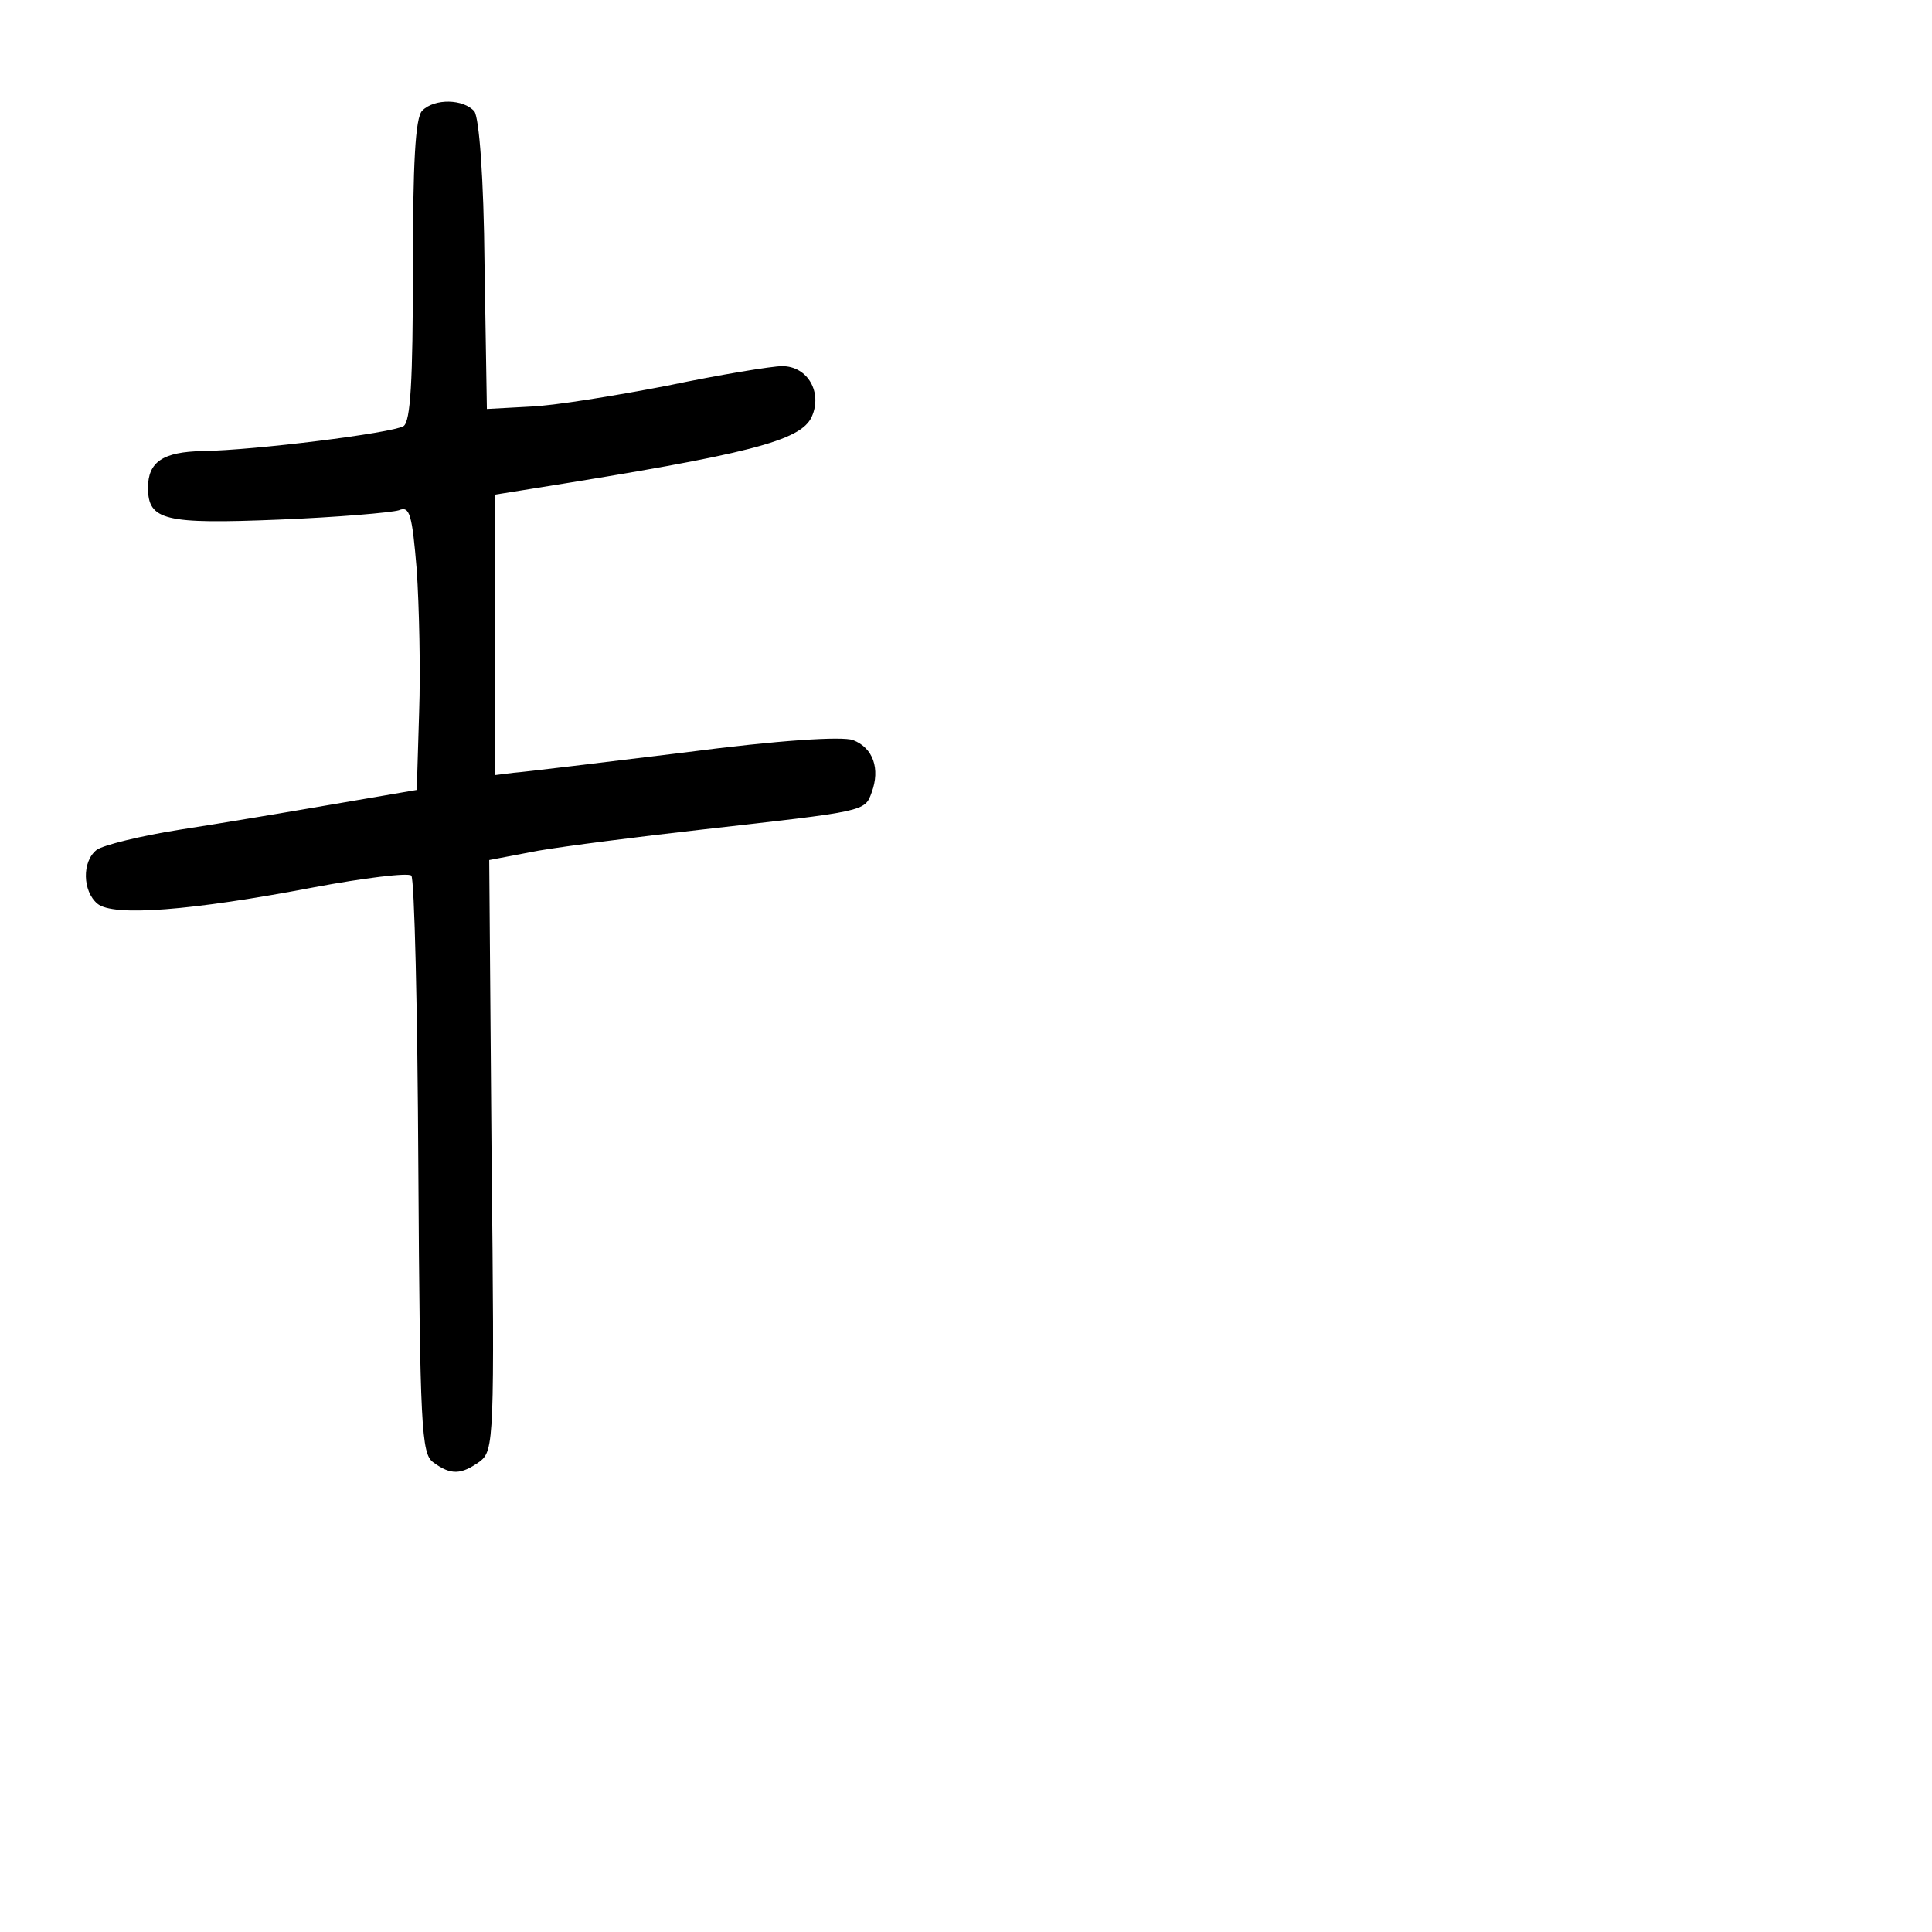 <?xml version="1.0" standalone="no"?>
<!DOCTYPE svg PUBLIC "-//W3C//DTD SVG 20010904//EN"
 "http://www.w3.org/TR/2001/REC-SVG-20010904/DTD/svg10.dtd">
<svg version="1.0" xmlns="http://www.w3.org/2000/svg"
 width="248pt" height="248pt" viewBox="0 0 248 248"
 preserveAspectRatio="xMidYMid meet">
<g transform="translate(0,248) scale(0.1,-0.1)"
fill="#000000" stroke="none">
<path d="M542 2338 c-9 -9 -12 -68 -12 -204 0 -143 -3 -195 -12 -201 -15 -9
-191 -31 -258 -32 -51 -1 -70 -14 -70 -47 0 -42 21 -47 168 -41 75 3 144 9
154 12 14 6 17 -5 23 -77 3 -46 5 -128 3 -183 l-3 -99 -105 -18 c-58 -10 -147
-25 -199 -33 -51 -8 -99 -20 -107 -26 -19 -15 -18 -53 1 -69 20 -17 121 -9
278 21 64 12 121 19 125 15 4 -4 8 -173 9 -374 2 -335 4 -368 19 -379 23 -17
36 -16 60 1 18 14 19 28 15 393 l-3 379 63 12 c35 6 129 18 209 27 212 24 210
23 219 48 11 30 2 57 -24 67 -14 5 -95 0 -217 -16 -107 -13 -205 -25 -219 -26
l-24 -3 0 180 0 180 50 8 c276 44 343 61 357 92 14 31 -5 65 -38 65 -13 0 -80
-11 -147 -25 -67 -13 -147 -26 -177 -27 l-55 -3 -3 184 c-1 115 -7 189 -13
198 -14 16 -51 17 -67 1z"/>
</g>
</svg>

